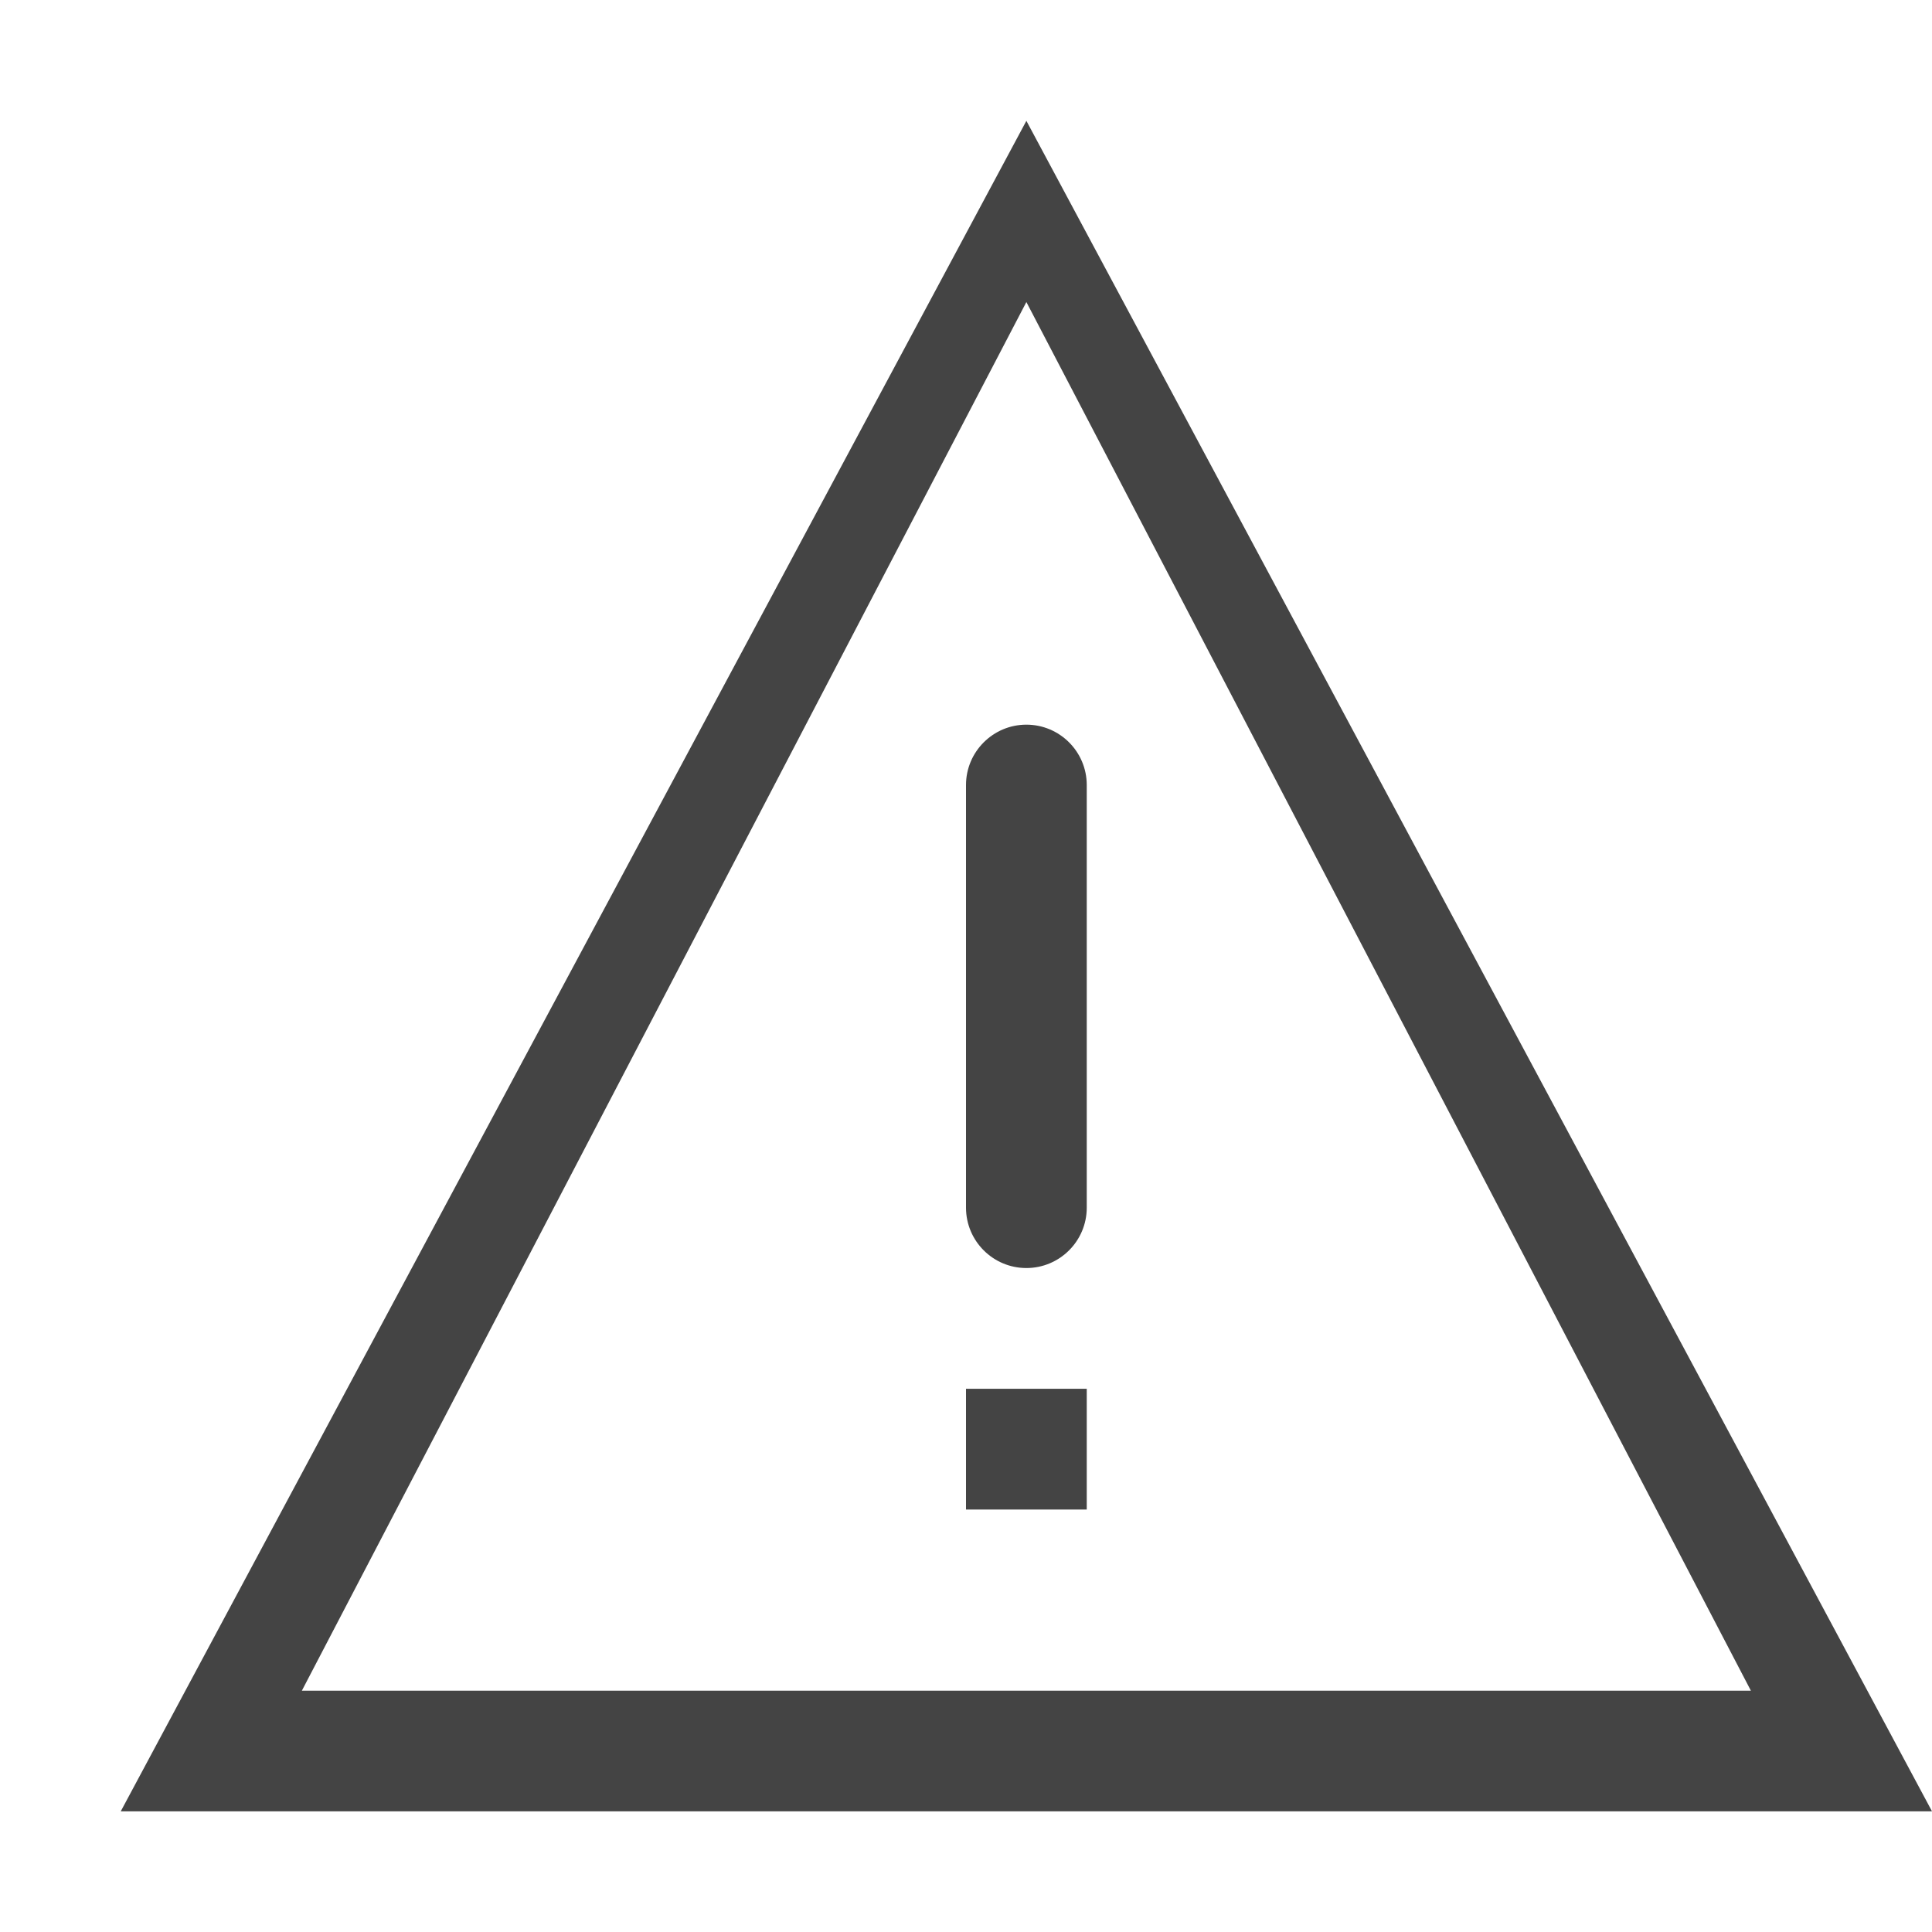 <!-- Generated by IcoMoon.io -->
<svg version="1.1" xmlns="http://www.w3.org/2000/svg" width="24" height="24" viewBox="0 0 24 24">
<title>warning-outline</title>
<path fill="#444" d="M12 18.752h1.5v-1.5h-1.5v1.5zM12.75 1.501l-11.25 21h22.5l-11.25-21zM12.75 3.752l9 17.25h-18l9-17.25zM12.75 9.002c-0.413 0-0.75 0.336-0.75 0.75v5.25c0 0.414 0.336 0.75 0.75 0.75s0.75-0.336 0.75-0.75v-5.25c0-0.414-0.336-0.75-0.75-0.75z"></path>
</svg>

